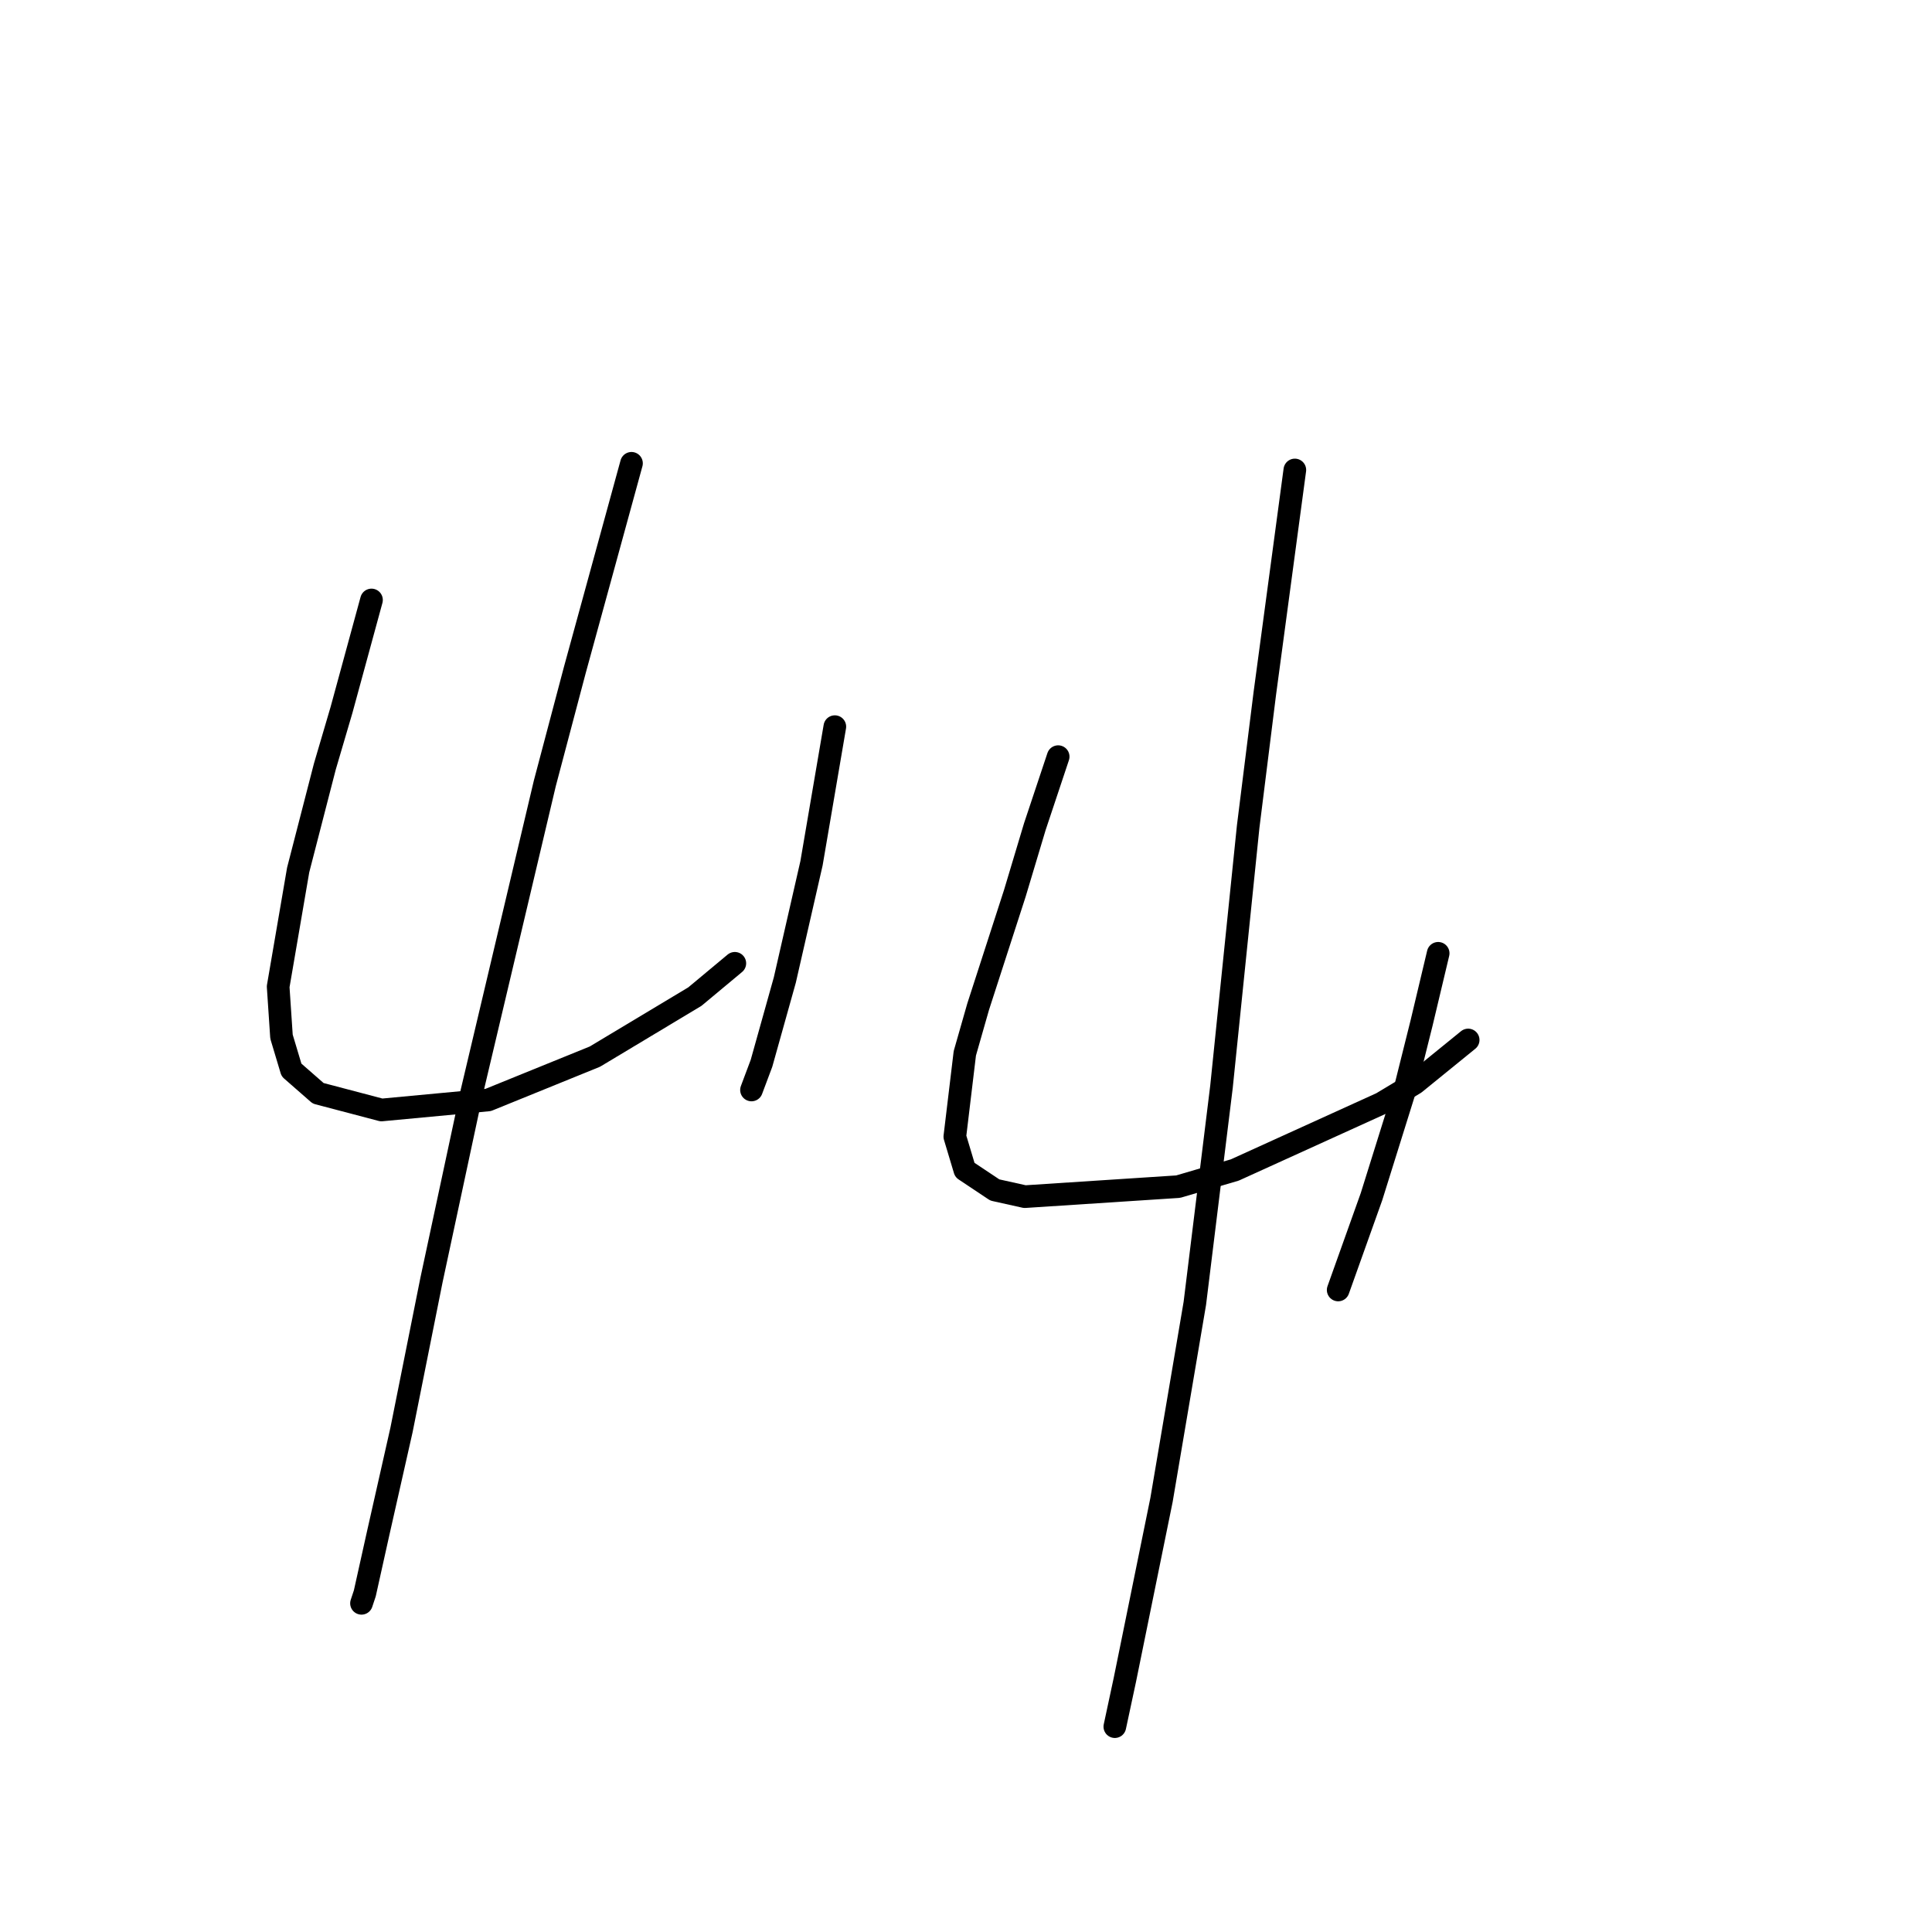 <?xml version="1.0" standalone="no"?>
    <svg width="256" height="256" xmlns="http://www.w3.org/2000/svg" version="1.1">
    <polyline stroke="black" stroke-width="3" stroke-linecap="round" fill="transparent" stroke-linejoin="round" points="49.225 79.499 45.25 94.075 43.041 101.584 39.508 115.276 36.857 130.735 37.299 137.361 38.624 141.777 42.158 144.869 50.55 147.078 64.684 145.753 78.818 140.011 92.069 132.06 97.369 127.643 97.369 127.643 " />
        <polyline stroke="black" stroke-width="3" stroke-linecap="round" fill="transparent" stroke-linejoin="round" points="110.62 96.284 107.528 114.393 103.994 129.852 100.902 140.894 99.577 144.428 99.577 144.428 " />
        <polyline stroke="black" stroke-width="3" stroke-linecap="round" fill="transparent" stroke-linejoin="round" points="83.676 61.39 76.168 88.775 72.193 103.792 62.475 144.869 57.175 169.604 53.2 189.48 50.108 203.172 48.341 211.123 47.9 212.448 47.9 212.448 " />
        <polyline stroke="black" stroke-width="3" stroke-linecap="round" fill="transparent" stroke-linejoin="round" points="140.213 100.259 137.121 109.534 134.471 118.368 129.612 133.385 127.845 139.569 126.52 150.611 127.845 155.028 131.821 157.678 135.796 158.562 156.113 157.237 163.622 155.028 183.057 146.194 187.473 143.544 194.54 137.802 194.54 137.802 " />
        <polyline stroke="black" stroke-width="3" stroke-linecap="round" fill="transparent" stroke-linejoin="round" points="190.565 126.318 188.357 135.594 186.148 144.428 181.731 158.562 177.315 170.929 177.315 170.929 " />
        <polyline stroke="black" stroke-width="3" stroke-linecap="round" fill="transparent" stroke-linejoin="round" points="171.573 62.273 167.597 91.867 165.389 109.534 161.855 143.986 158.322 172.696 153.905 198.755 149.046 222.607 147.721 228.79 147.721 228.79 " />
        </svg>